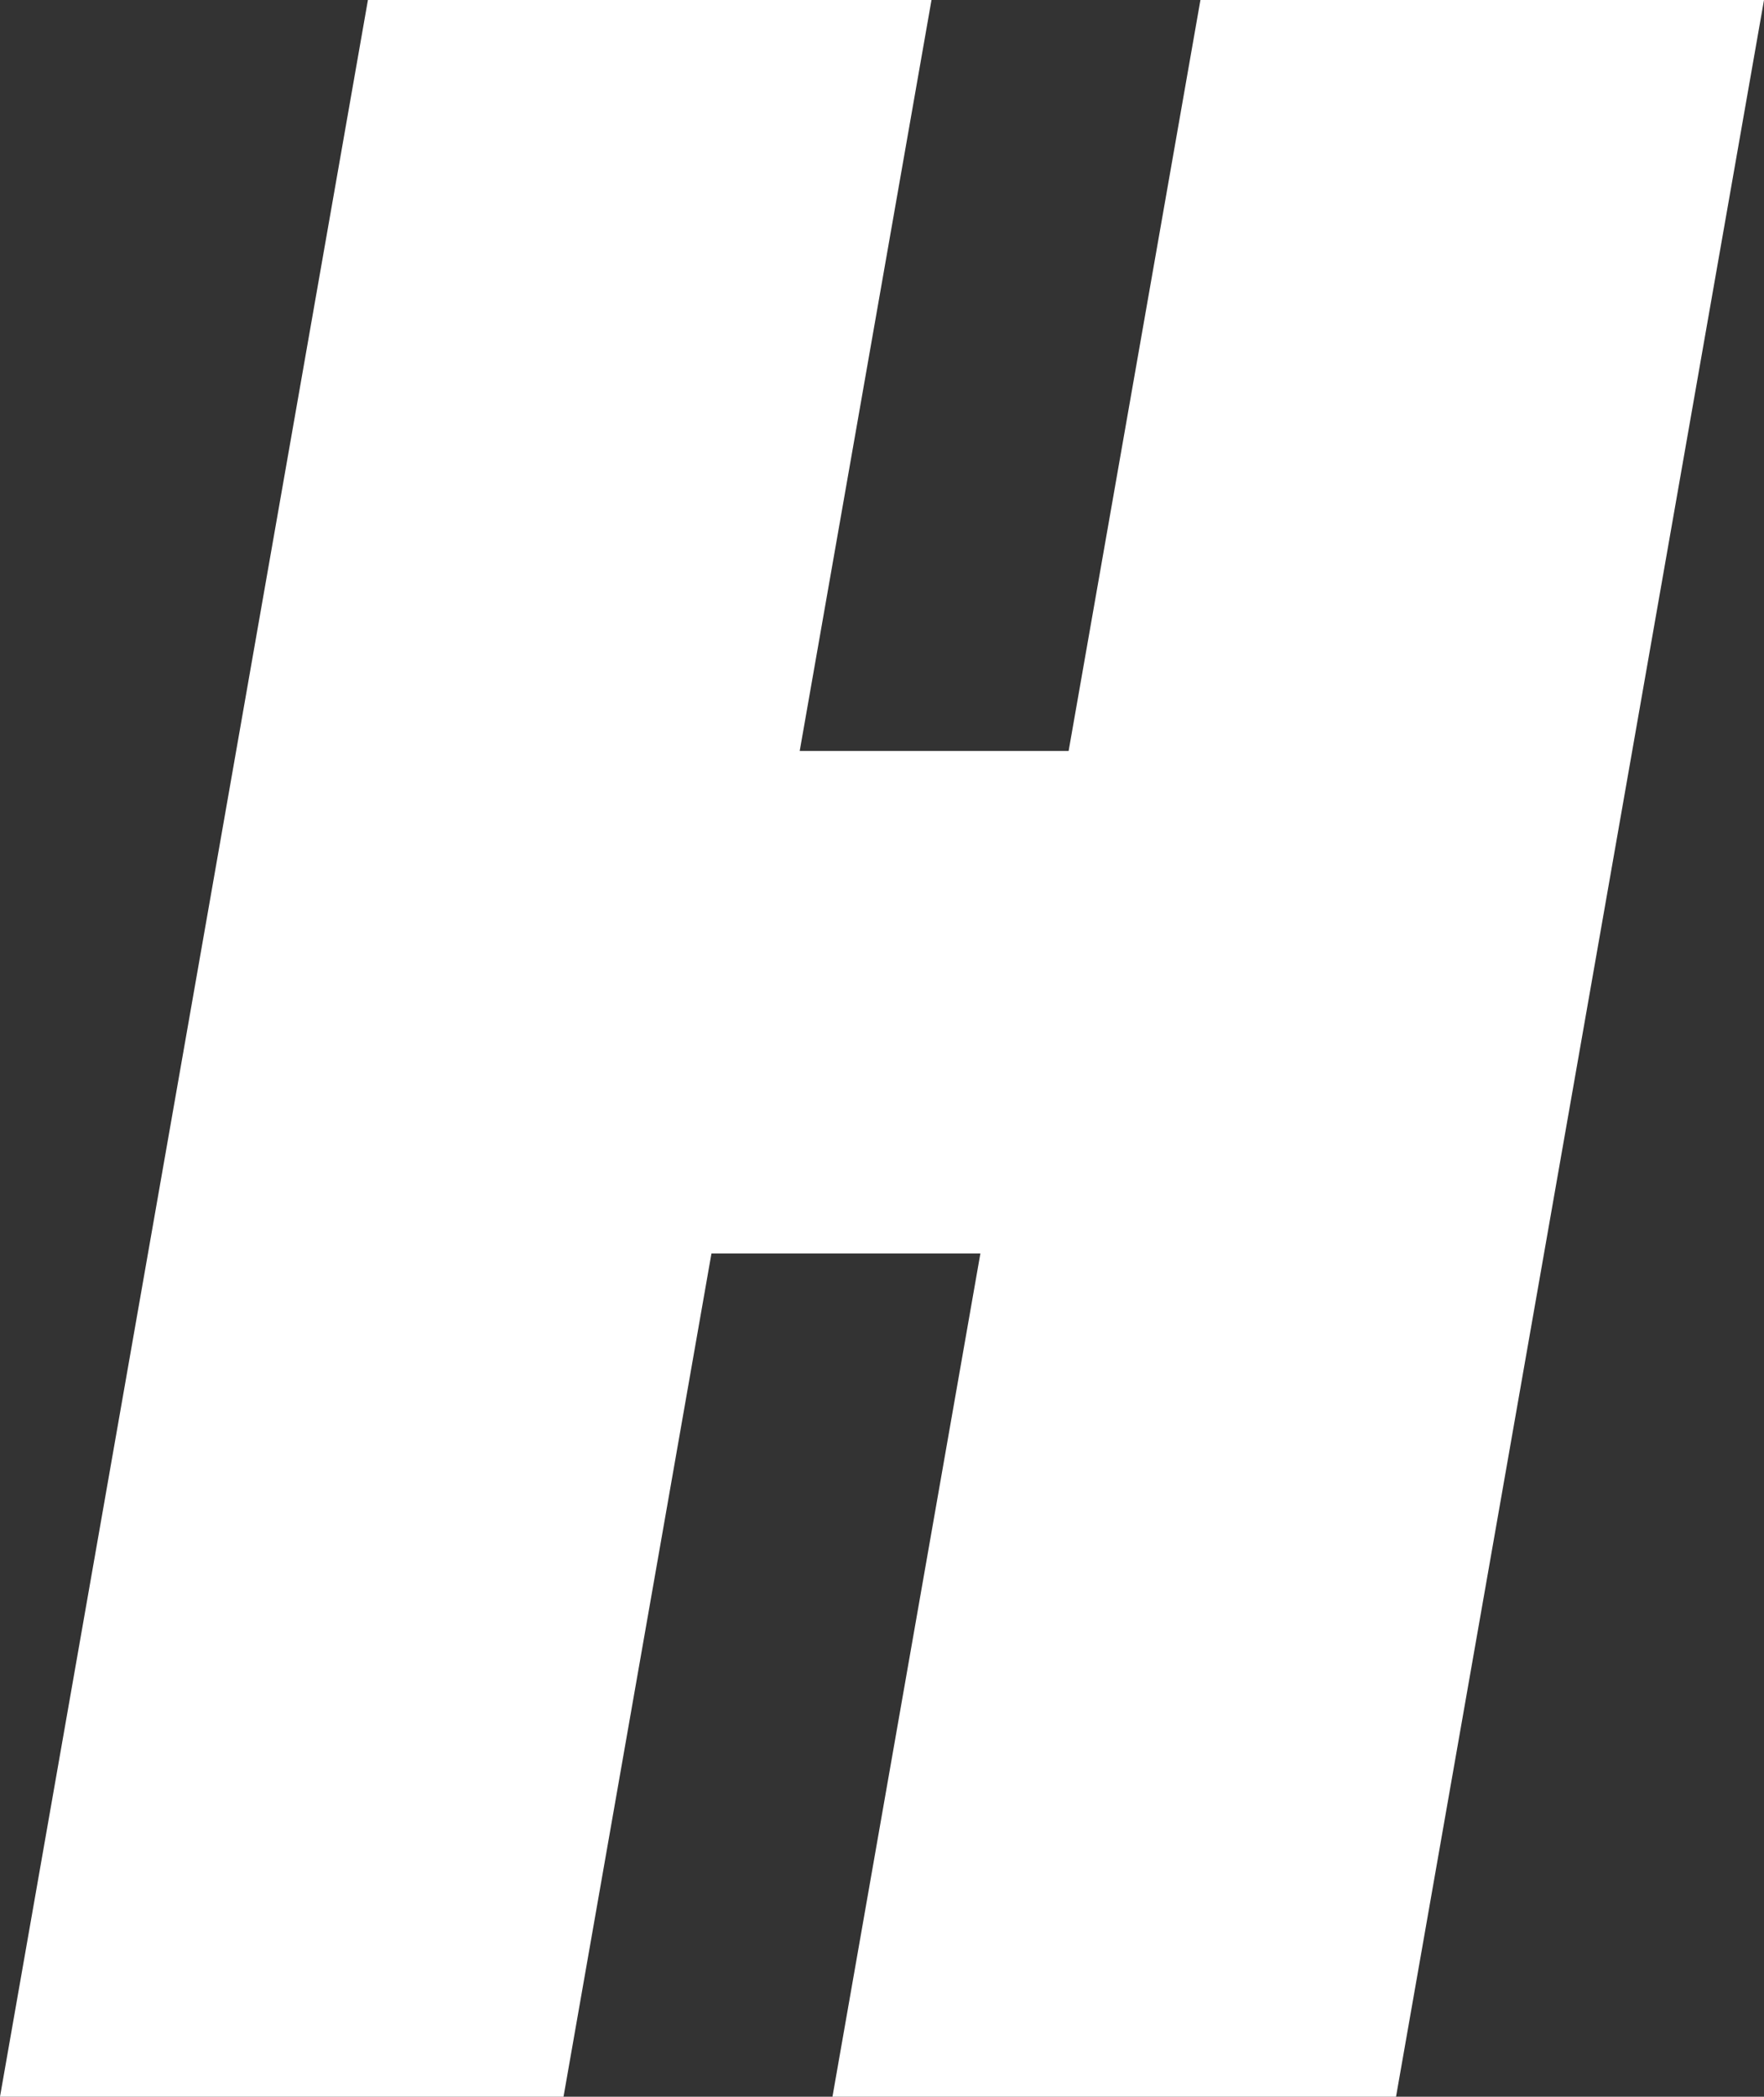 <?xml version="1.0" encoding="UTF-8" standalone="no"?>
<svg width="85px" height="101px" viewBox="0 0 85 101" version="1.1" xmlns="http://www.w3.org/2000/svg" xmlns:xlink="http://www.w3.org/1999/xlink" xmlns:sketch="http://www.bohemiancoding.com/sketch/ns">
    <rect x="0" y="0" width="85" height="101" fill="#333333" stroke="none"/>
    <!-- Generator: Sketch 3.3.2 (12043) - http://www.bohemiancoding.com/sketch -->
    <title>Fill 8</title>
    <desc>Created with Sketch.</desc>
    <defs></defs>
    <g id="Page-1" stroke="none" stroke-width="1" fill="none" fill-rule="evenodd" sketch:type="MSPage">
        <g id="Imported-Layers" sketch:type="MSLayerGroup" transform="translate(-253, -108)" fill="#FFFFFF">
            <path d="M320.269,209 L293.113,209 L300.241,168.381 L287.282,168.381 L280.154,209 L253,209 L270.729,108 L297.885,108 L291.535,144.173 L304.493,144.173 L310.844,108 L338,108 L320.269,209" id="Fill-8" sketch:type="MSShapeGroup"></path>
        </g>
    </g>
</svg>